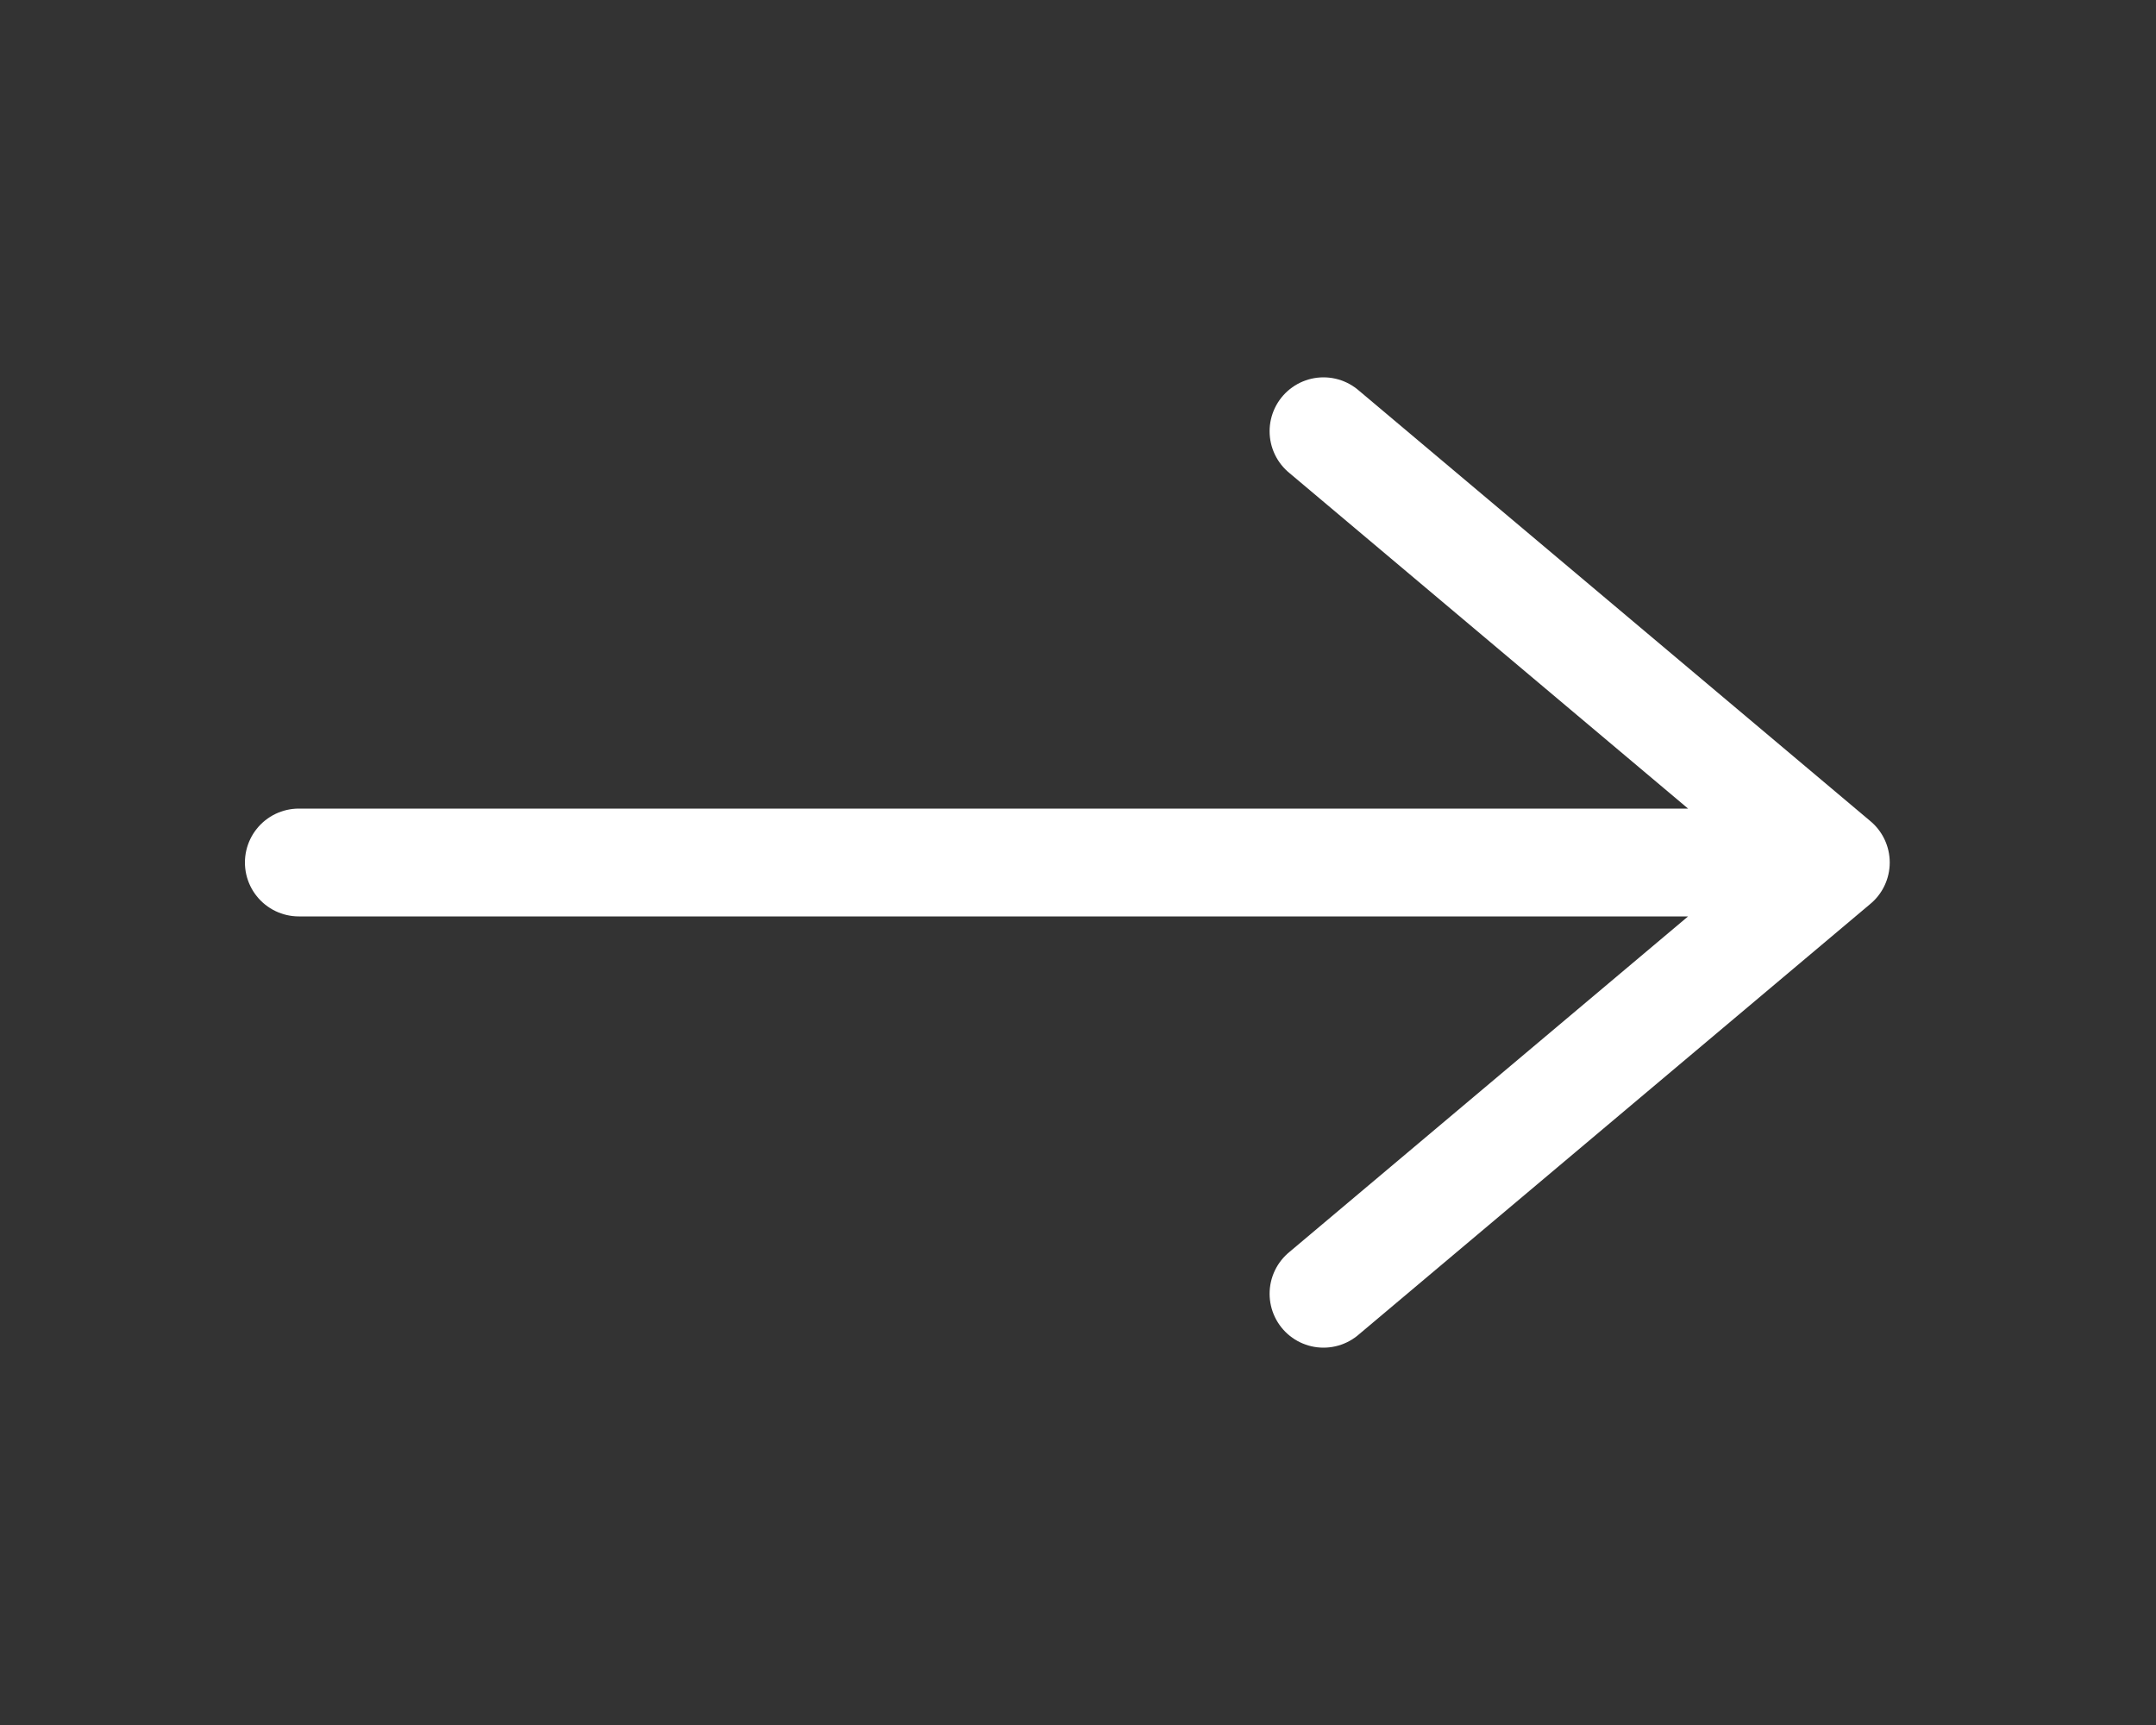 <svg width="30" height="24" viewBox="0 0 30 24" fill="none" xmlns="http://www.w3.org/2000/svg">
<rect x="0" y="0" width="30" height="24" fill="#333333" stroke="none"/>
<g id="Right 16px">
<path id="Vector 1" d="M25.545 12H4.158M25.545 12L18.416 6M25.545 12L18.416 18" stroke="white" stroke-width="1.5" stroke-linecap="round" stroke-linejoin="round"/>
</g>
</svg>
